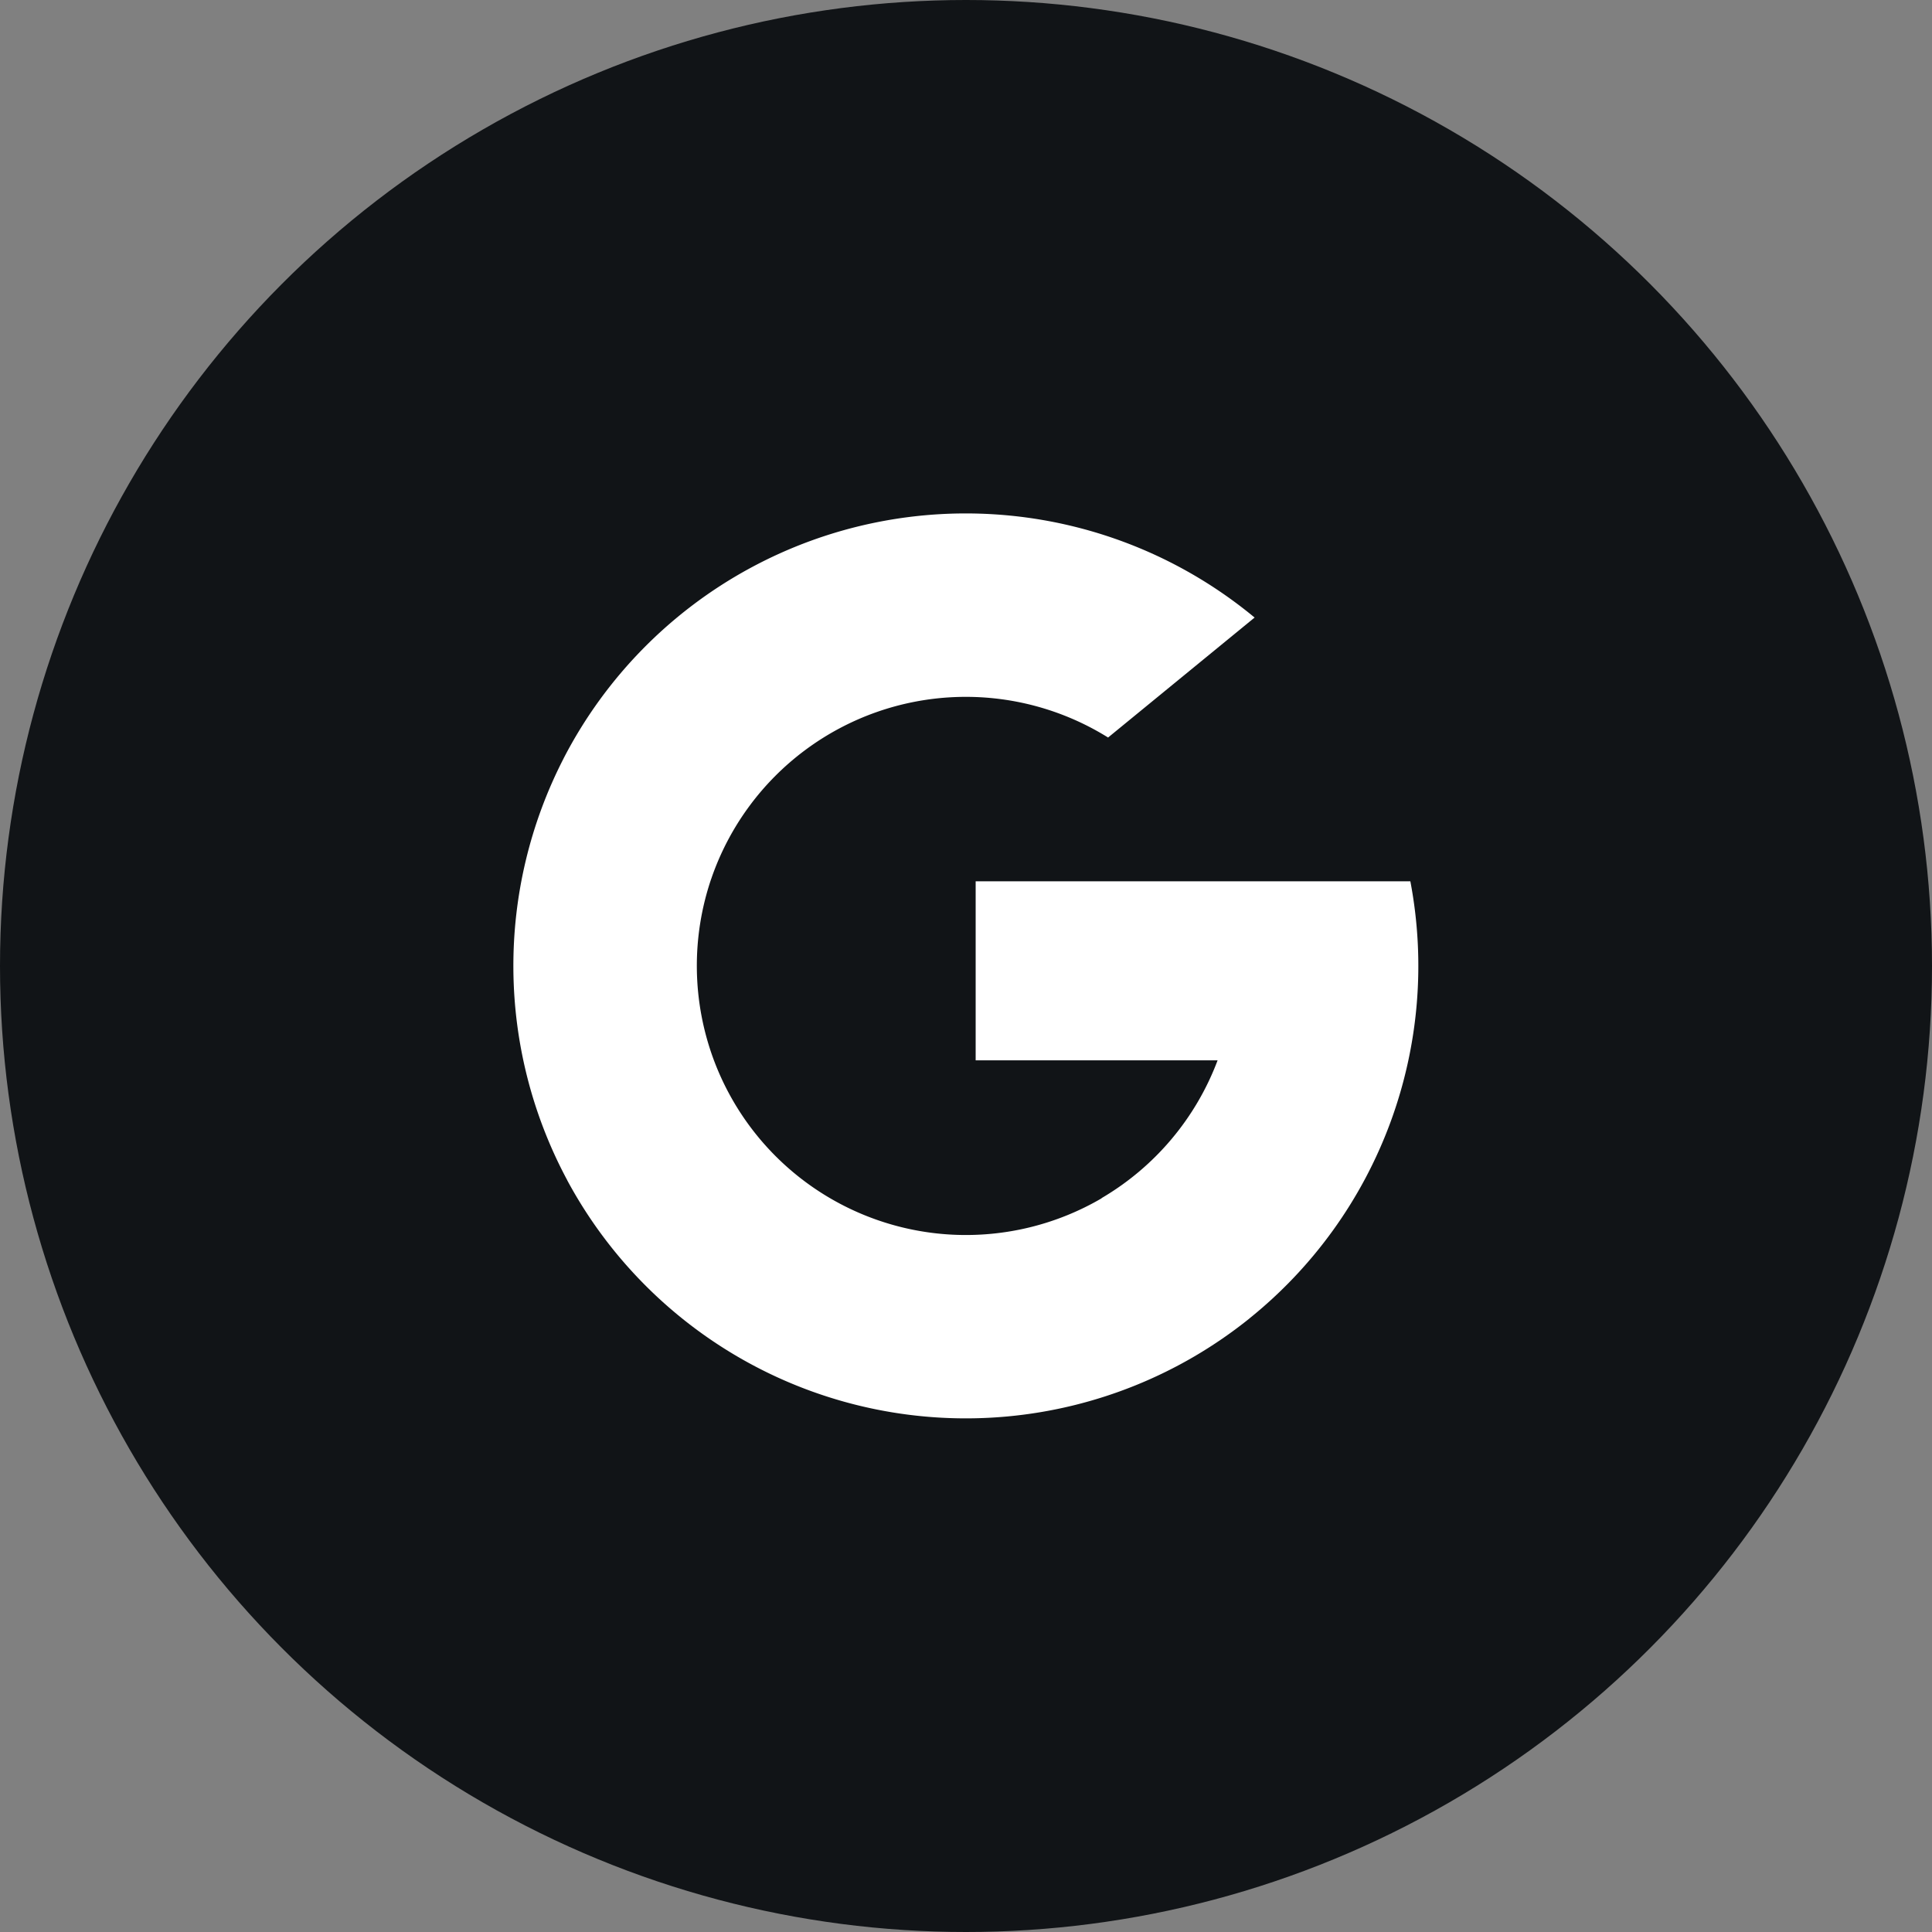 <svg xmlns="http://www.w3.org/2000/svg" width="35" height="35" viewBox="0 0 35 35"><rect x="0" y="0" width="35" height="35" fill="#808080" stroke="none"/><defs><style>.a{fill:#111417;}.b{fill:#fff;}</style></defs><circle class="a" cx="17.5" cy="17.5" r="17.5"/><g transform="translate(9.3 9.3)"><path class="b" d="M3.634,143.748l-.571,2.13-2.086.044a8.212,8.212,0,0,1-.06-7.655h0l1.857.34.813,1.846a4.892,4.892,0,0,0,.046,3.294Z" transform="translate(0 -133.84)"/><path class="b" d="M269.5,208.176a8.195,8.195,0,0,1-2.922,7.924h0l-2.339-.119-.331-2.067a4.886,4.886,0,0,0,2.1-2.495h-4.383v-3.243H269.5Z" transform="translate(-253.25 -201.51)"/><path class="b" d="M42.861,314.091h0a8.2,8.2,0,0,1-12.353-2.508l2.657-2.175a4.875,4.875,0,0,0,7.026,2.5Z" transform="translate(-29.532 -299.501)"/><path class="b" d="M41.137,1.887,38.482,4.061a4.875,4.875,0,0,0-7.187,2.553L28.624,4.428h0a8.2,8.2,0,0,1,12.513-2.54Z" transform="translate(-27.708)"/></g></svg>